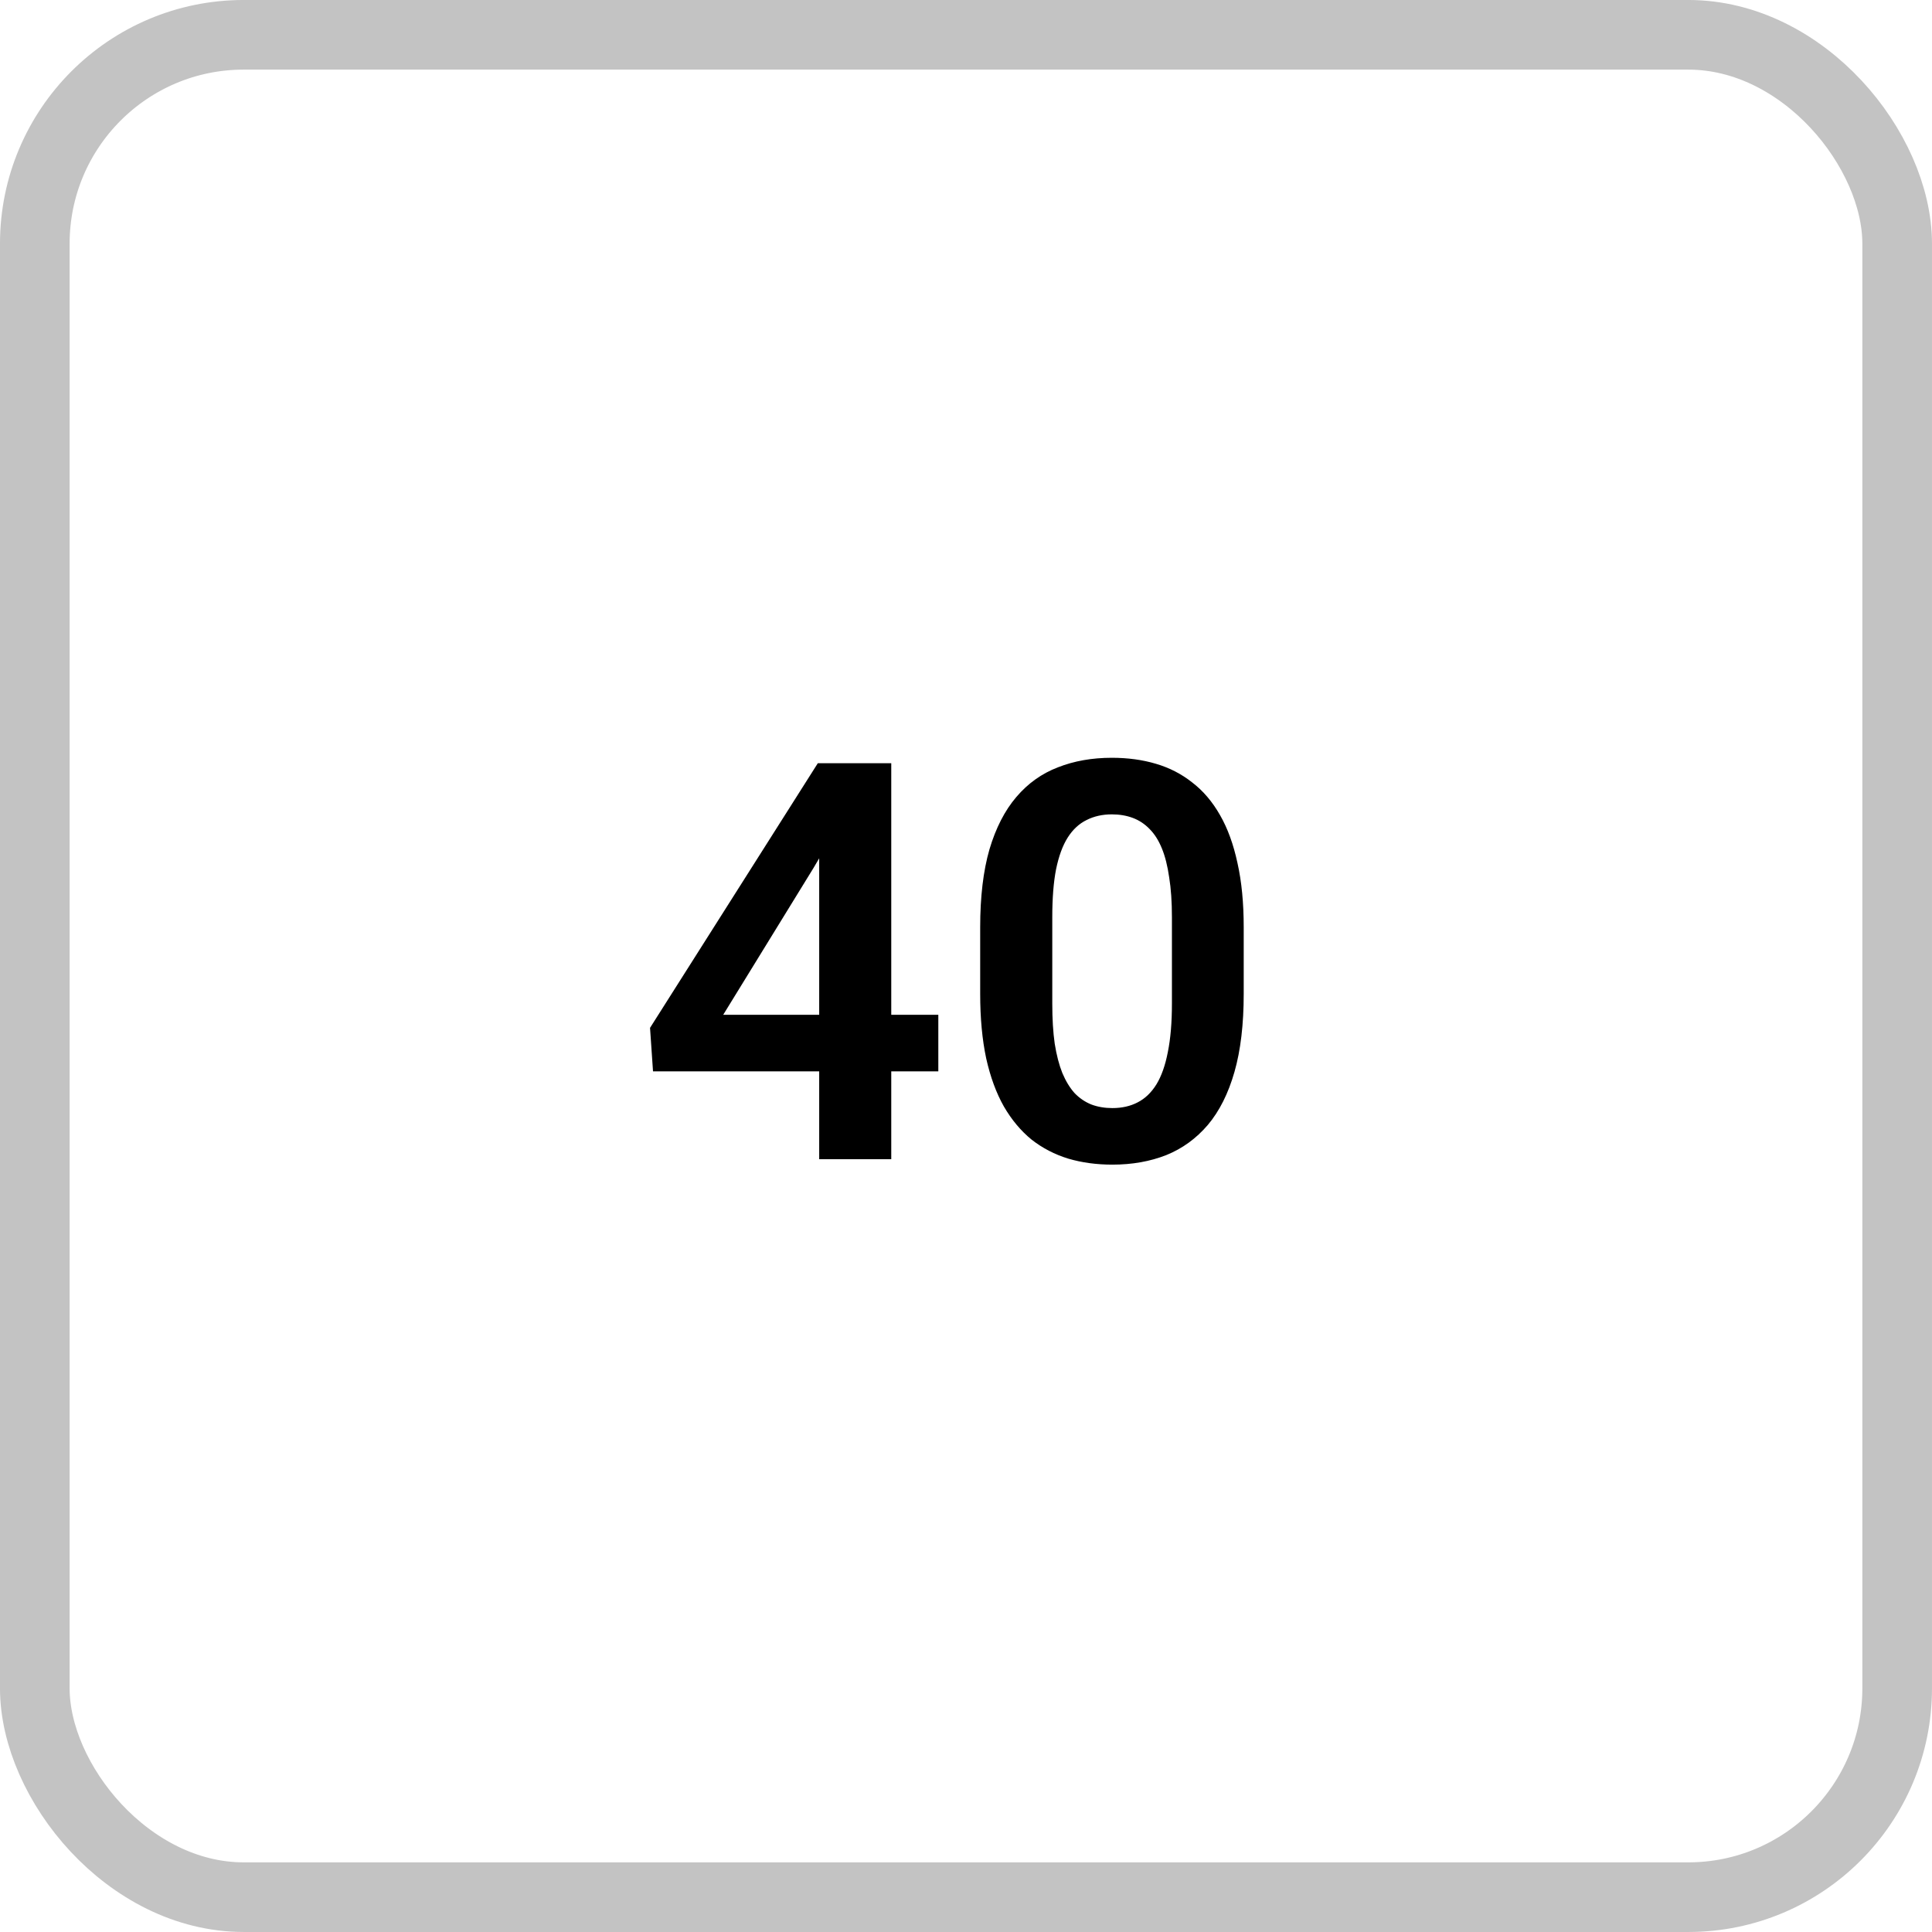 <svg width="70" height="70" viewBox="0 0 70 70" fill="none" xmlns="http://www.w3.org/2000/svg">
<rect x="1.261" y="1.261" width="67.477" height="67.477" rx="7.568" stroke="#C3C3C3" stroke-width="2.523"/>
<path d="M33.997 36.768V38.817H23.66L23.552 37.241L29.631 27.653H31.711L29.464 31.466L26.203 36.768H33.997ZM32.292 27.653V42H29.681V27.653H32.292ZM45.062 33.595V36.009C45.062 37.113 44.951 38.055 44.727 38.837C44.504 39.619 44.182 40.259 43.762 40.758C43.341 41.251 42.839 41.616 42.254 41.852C41.669 42.082 41.019 42.197 40.303 42.197C39.732 42.197 39.2 42.125 38.707 41.98C38.214 41.829 37.771 41.599 37.377 41.291C36.989 40.975 36.654 40.575 36.371 40.088C36.096 39.602 35.882 39.021 35.731 38.344C35.587 37.668 35.514 36.889 35.514 36.009V33.595C35.514 32.491 35.626 31.552 35.849 30.777C36.079 30.002 36.404 29.367 36.825 28.875C37.245 28.382 37.748 28.024 38.332 27.801C38.917 27.571 39.567 27.456 40.283 27.456C40.861 27.456 41.394 27.528 41.88 27.673C42.372 27.817 42.812 28.044 43.2 28.353C43.594 28.655 43.929 29.049 44.205 29.535C44.481 30.015 44.691 30.593 44.836 31.269C44.987 31.939 45.062 32.715 45.062 33.595ZM42.461 36.364V33.23C42.461 32.678 42.428 32.199 42.362 31.792C42.303 31.378 42.215 31.026 42.096 30.737C41.978 30.448 41.83 30.215 41.653 30.038C41.476 29.854 41.272 29.719 41.042 29.634C40.812 29.548 40.559 29.506 40.283 29.506C39.942 29.506 39.636 29.575 39.367 29.712C39.098 29.844 38.871 30.054 38.687 30.343C38.503 30.632 38.362 31.016 38.263 31.496C38.171 31.969 38.126 32.547 38.126 33.23V36.364C38.126 36.916 38.155 37.398 38.214 37.812C38.28 38.226 38.372 38.581 38.49 38.876C38.615 39.172 38.763 39.415 38.934 39.605C39.111 39.789 39.315 39.927 39.544 40.019C39.774 40.105 40.027 40.148 40.303 40.148C40.651 40.148 40.957 40.078 41.219 39.941C41.489 39.803 41.715 39.586 41.899 39.29C42.083 38.988 42.221 38.597 42.313 38.118C42.412 37.632 42.461 37.047 42.461 36.364Z" fill="black"/>
</svg>
